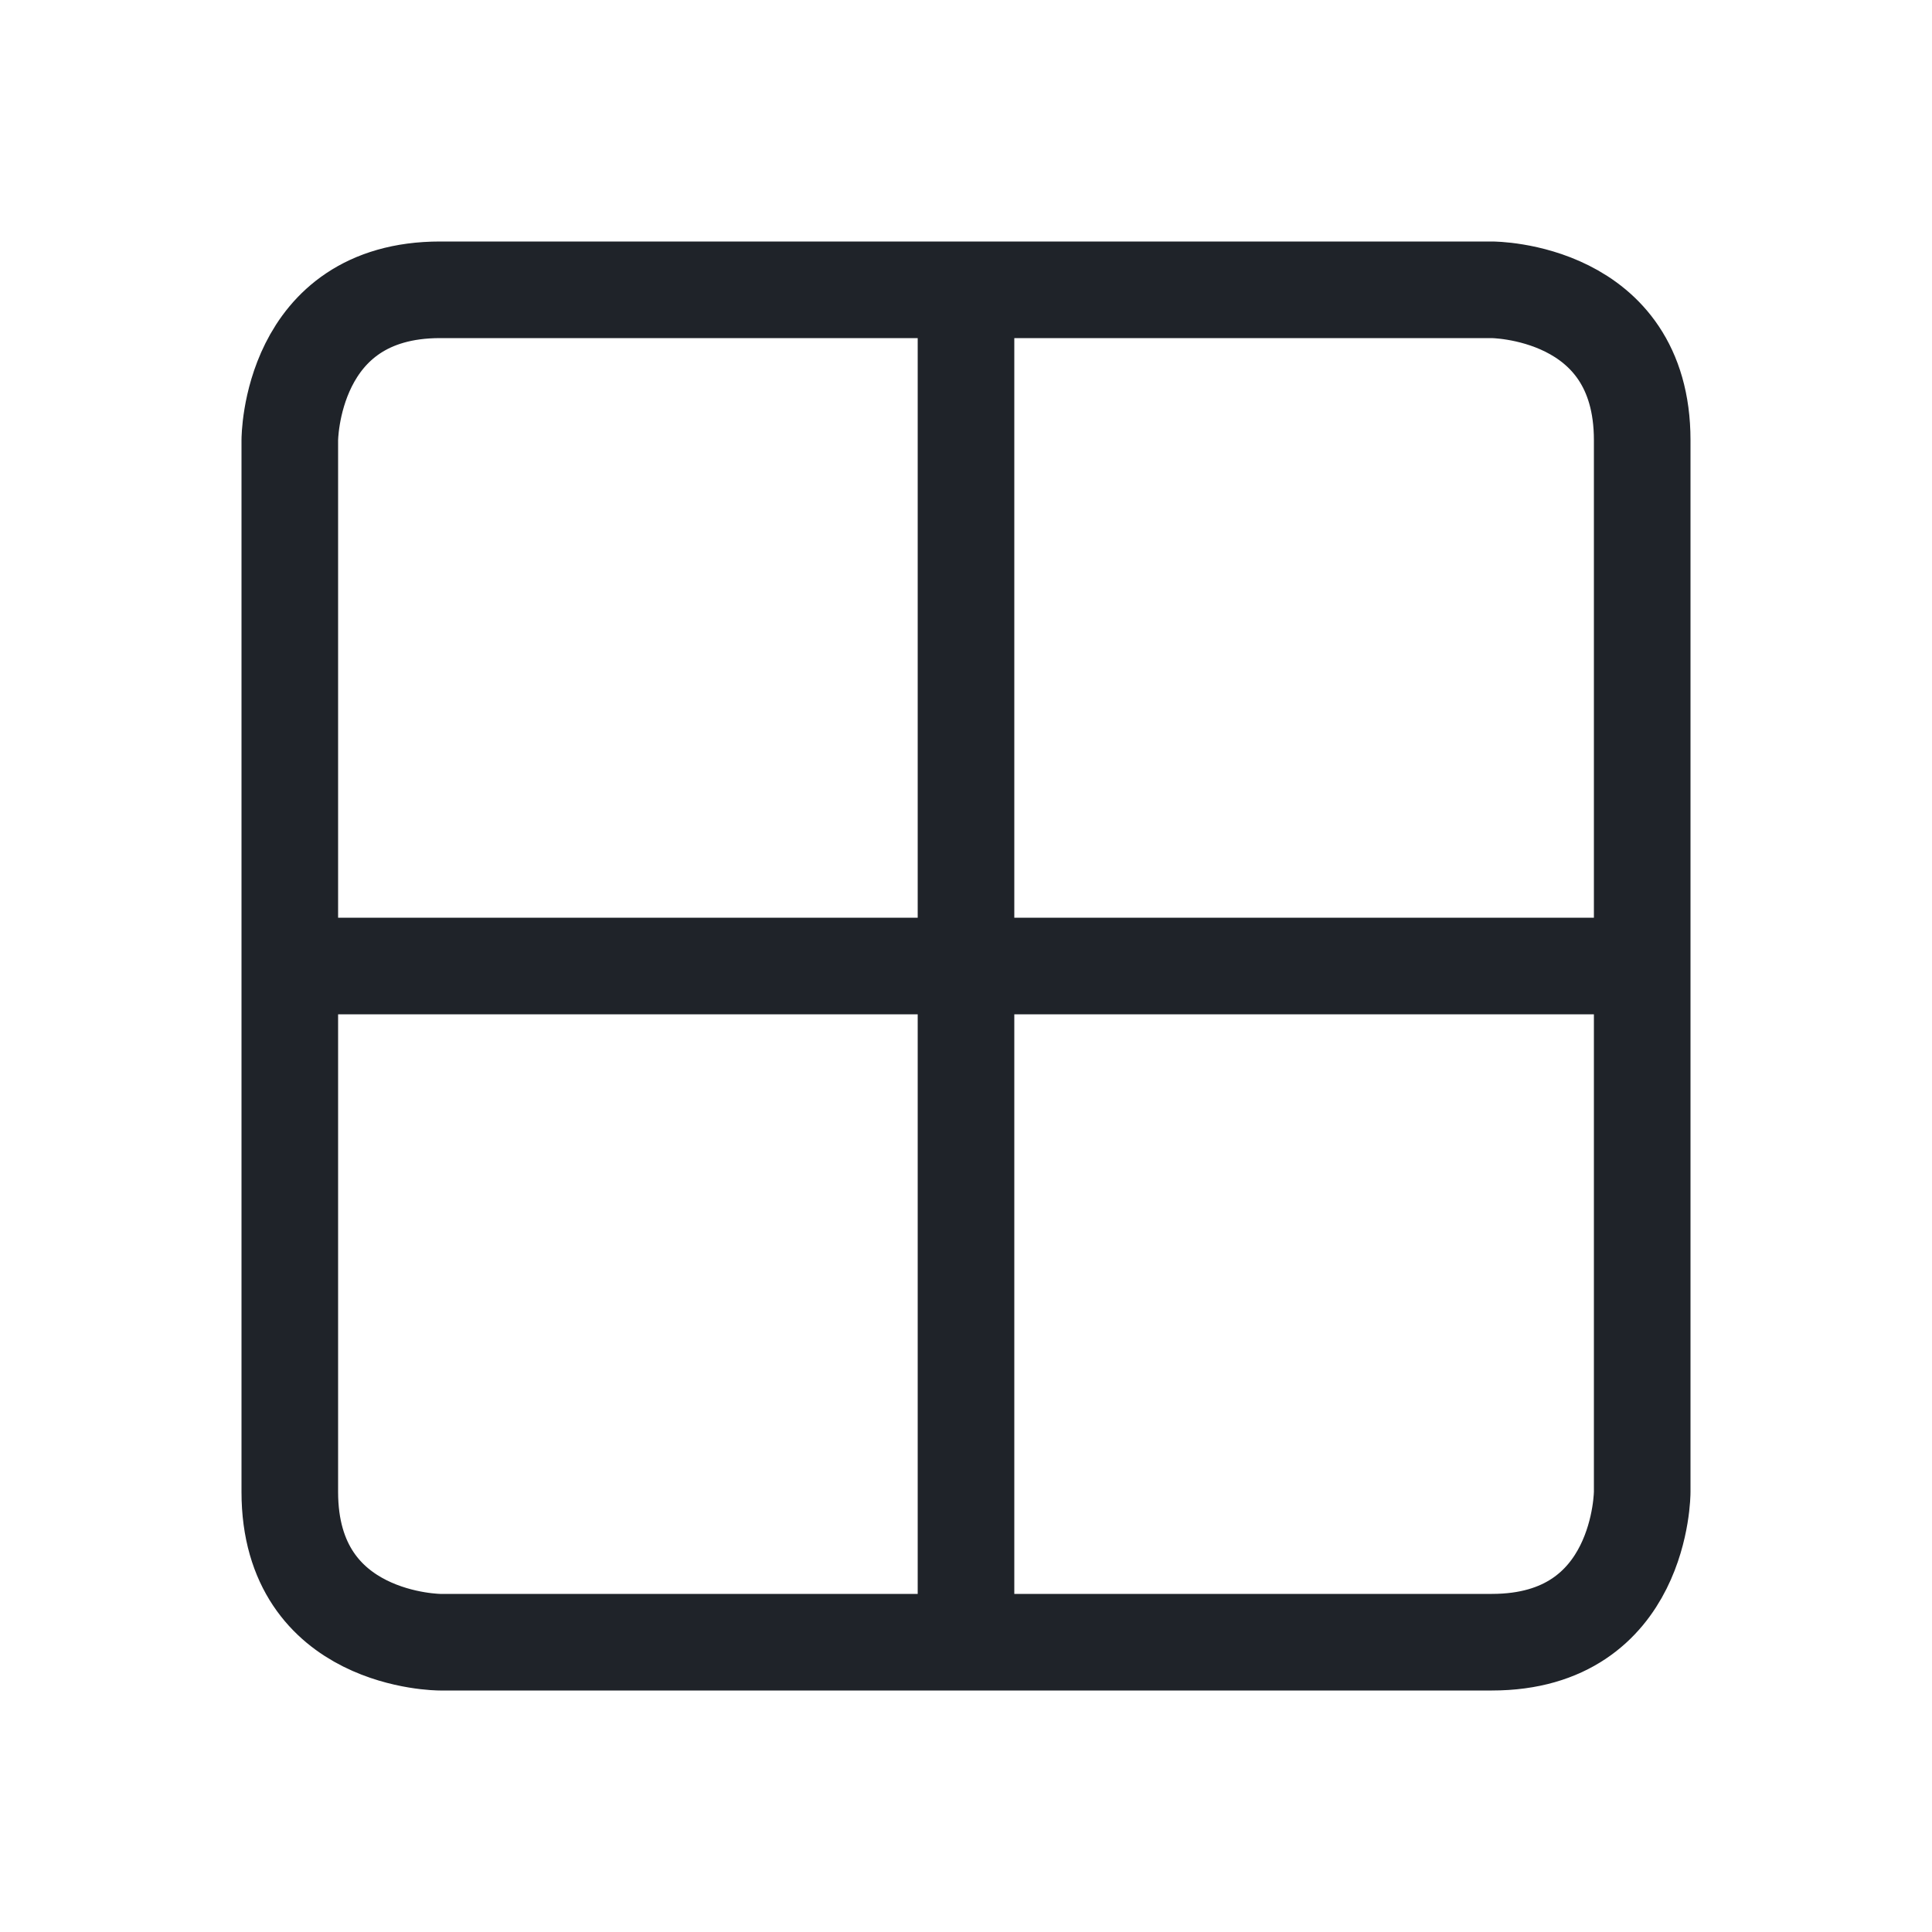 <svg width="20" height="20" viewBox="0 0 20 20" fill="none" xmlns="http://www.w3.org/2000/svg">
<path d="M3 10H17M10 3V17M4.556 3H15.444C15.444 3 17 3 17 4.556V15.444C17 15.444 17 17 15.444 17H4.556C4.556 17 3 17 3 15.444V4.556C3 4.556 3 3 4.556 3Z" stroke="#1F2329" stroke-linecap="round" stroke-linejoin="round"/>
</svg>
